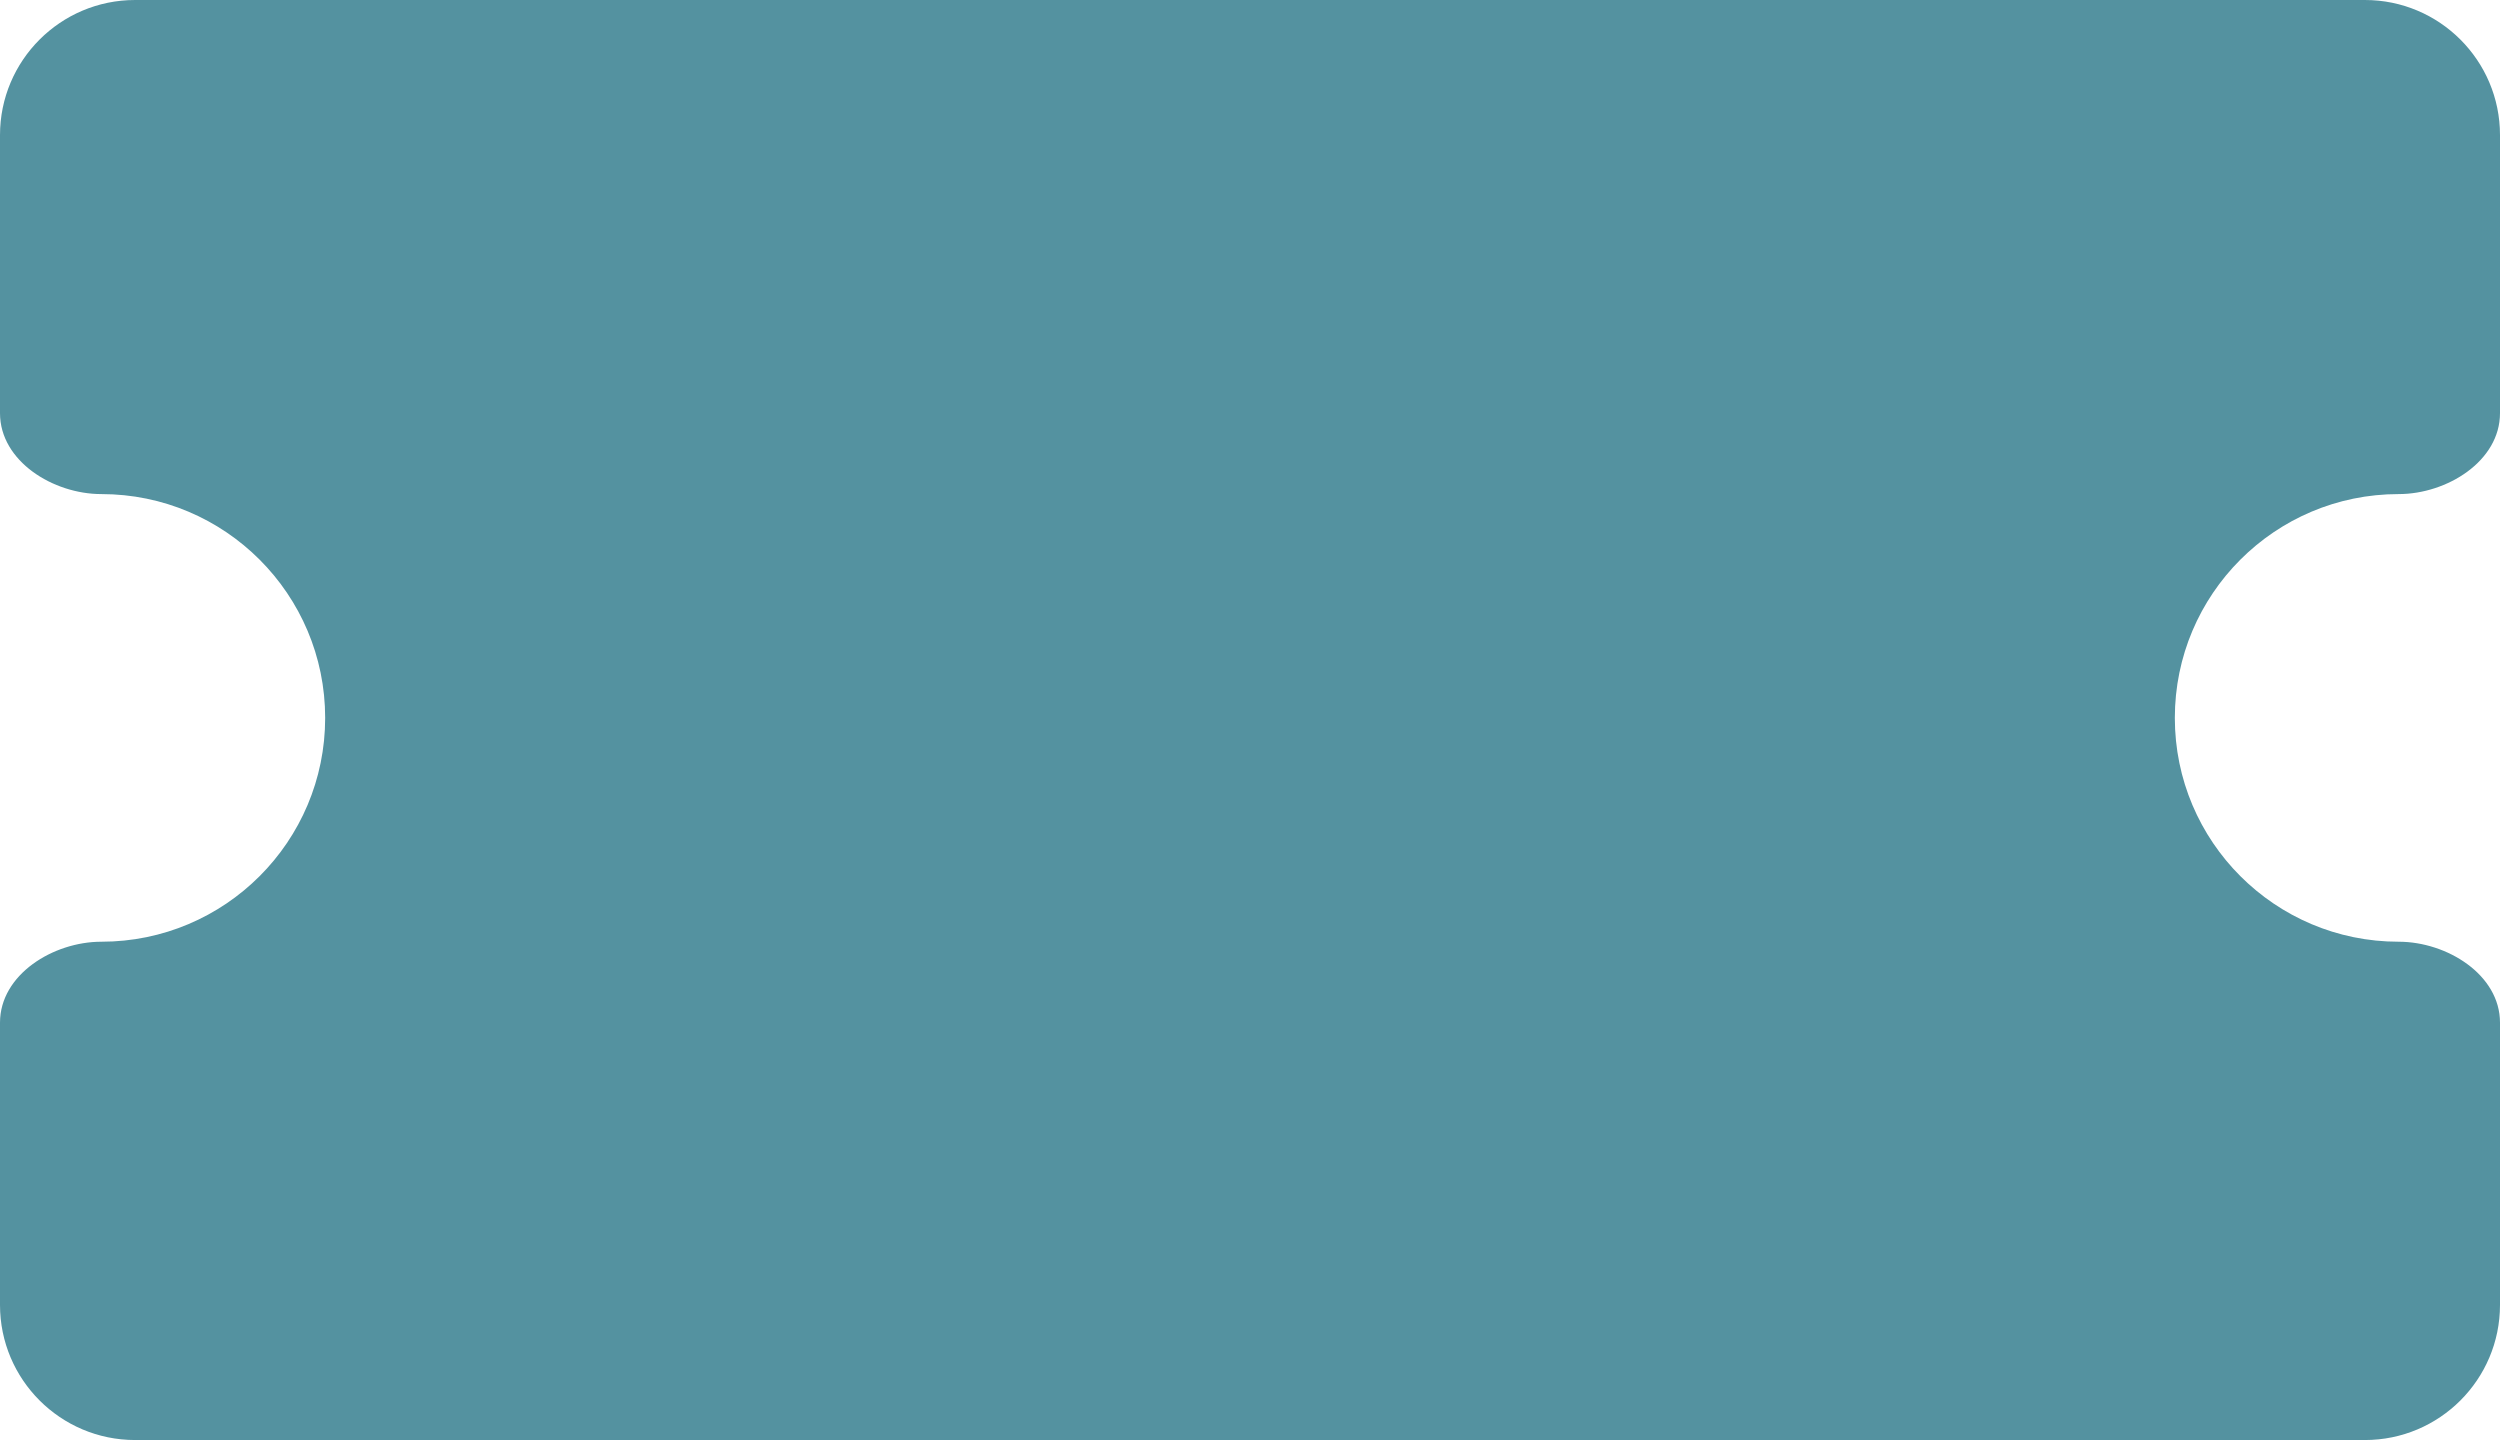 <svg width="592" height="341" viewBox="0 0 592 341" fill="none" xmlns="http://www.w3.org/2000/svg">
<path d="M560 0C577.673 8.76194e-06 592 14.327 592 32V97.827C592 109.227 579.4 117 568 117C538.729 117 515 140.729 515 170C515 199.271 538.729 223 568 223C579.4 223 592 230.772 592 242.172V309C592 326.673 577.673 341 560 341H32C14.327 341 0 326.673 0 309V242.172C0 230.772 12.6 223 24 223C53.271 223 77 199.271 77 170C77 140.729 53.271 117 24 117C12.6 117 0 109.227 0 97.827V32C5.47654e-06 14.327 14.327 0 32 0H560Z" fill="#5492A0"/>
</svg>

